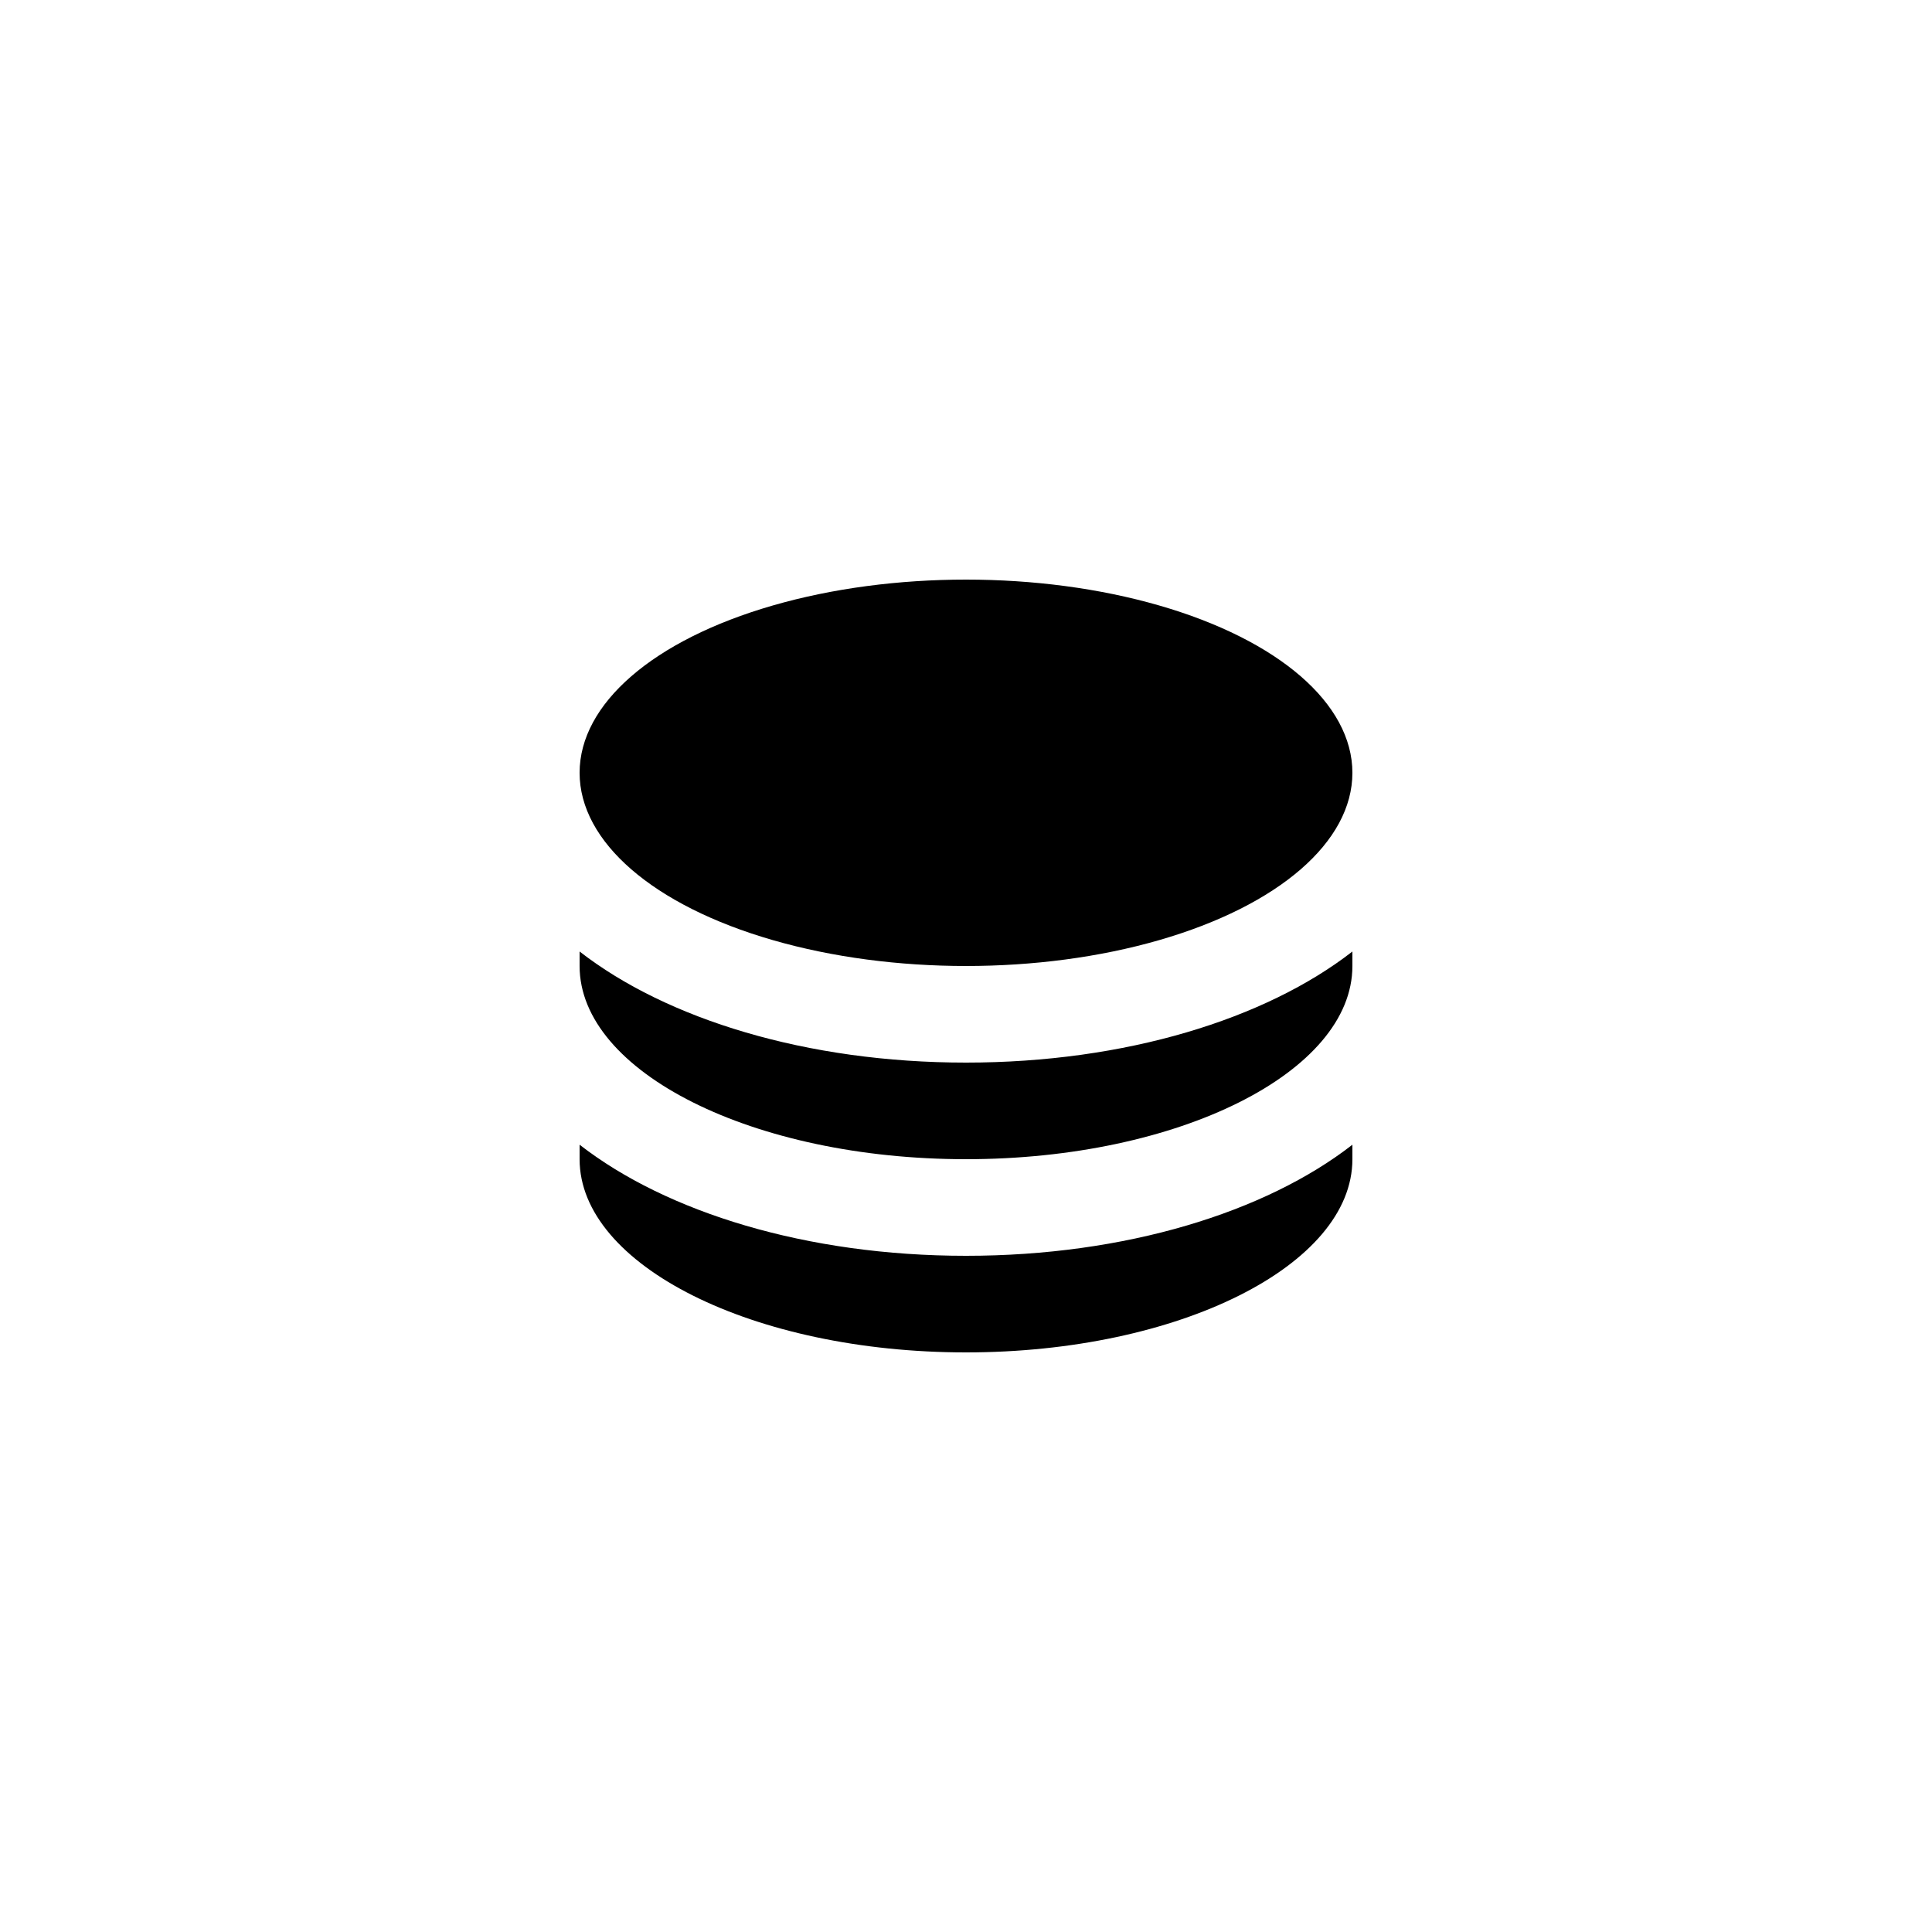 <?xml version="1.0" encoding="utf-8"?>
<!-- Generator: Adobe Illustrator 21.1.0, SVG Export Plug-In . SVG Version: 6.00 Build 0)  -->
<svg version="1.1" id="Layer_1" xmlns="http://www.w3.org/2000/svg" xmlns:xlink="http://www.w3.org/1999/xlink" x="0px" y="0px"
	 viewBox="0 0 40 40" style="enable-background:new 0 0 40 40;" xml:space="preserve">
<g>
	<path d="M20,26c-3.3,0-6.2-0.9-8-2.3c0,0.1,0,0.2,0,0.3c0,2.2,3.6,4,8,4s8-1.8,8-4c0-0.1,0-0.2,0-0.3C26.2,25.1,23.3,26,20,26z"/>
	<ellipse cx="20" cy="16" rx="8" ry="4"/>
	<path d="M20,22c-3.3,0-6.2-0.9-8-2.3c0,0.1,0,0.2,0,0.3c0,2.2,3.6,4,8,4s8-1.8,8-4c0-0.1,0-0.2,0-0.3C26.2,21.1,23.3,22,20,22z"/>
</g>
</svg>
